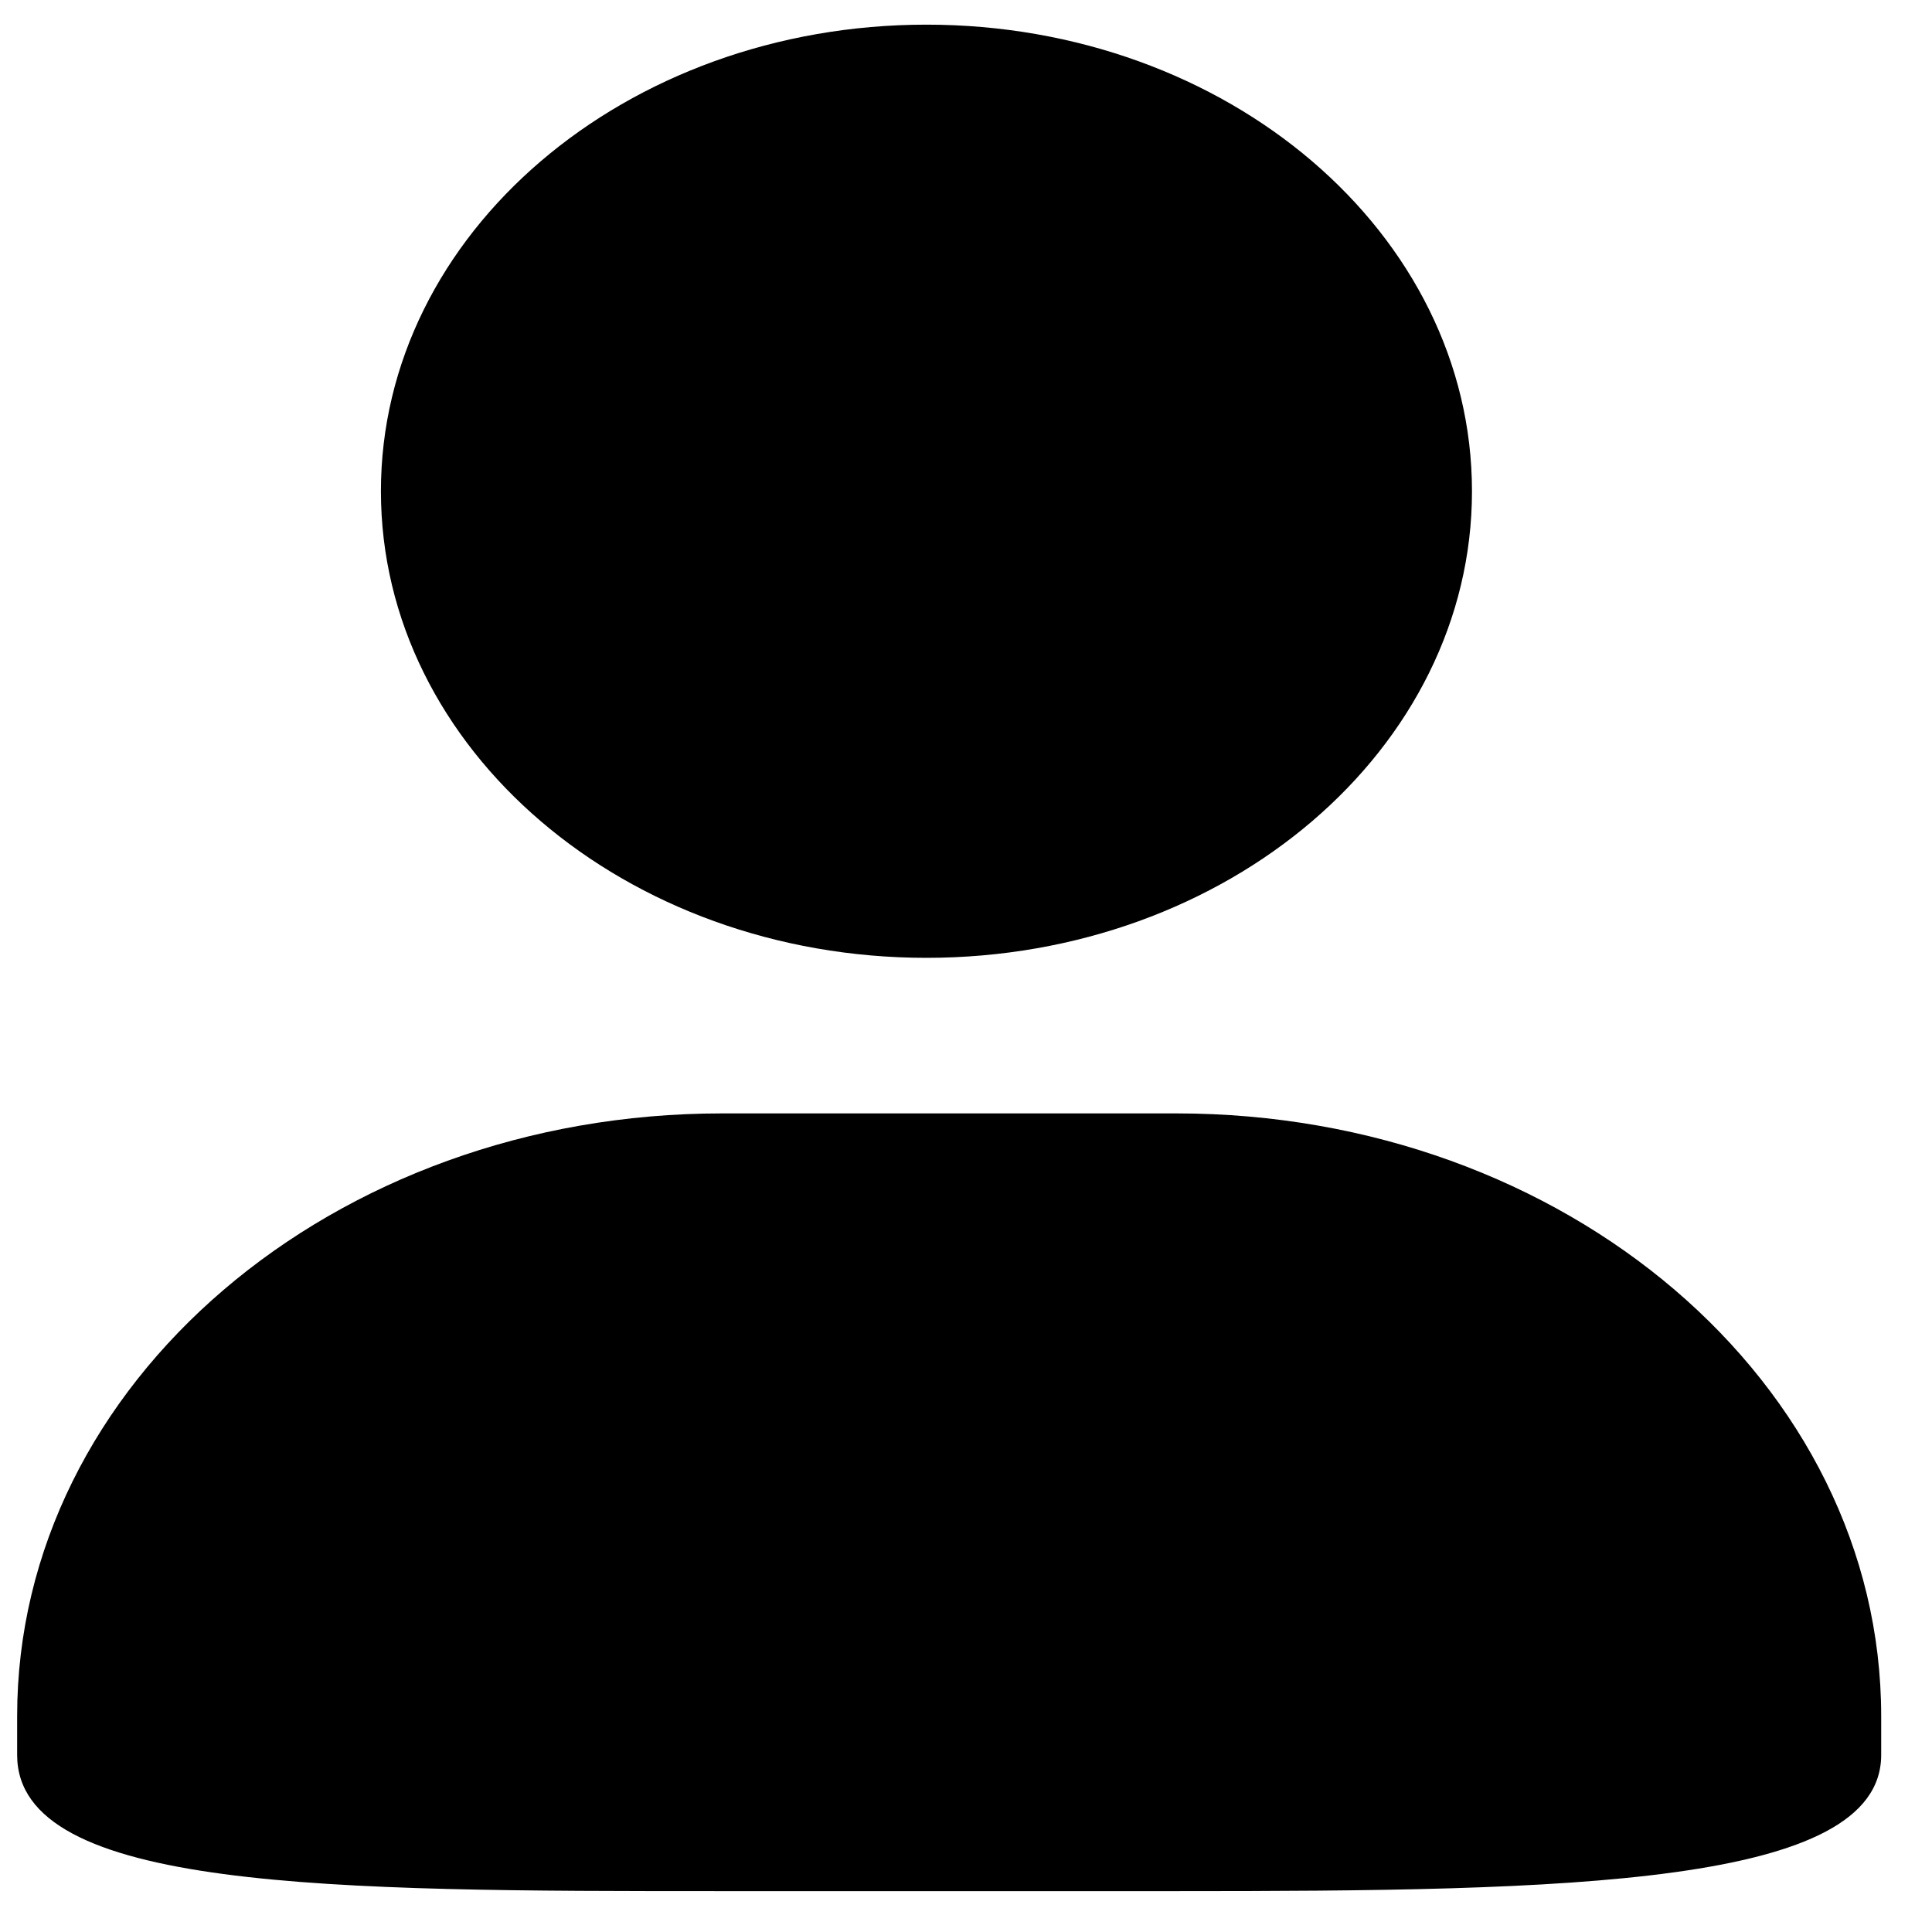 <svg class="icon" viewBox="0 0 1032 1024" xmlns="http://www.w3.org/2000/svg" width="200" height="200"><path d="M494.87 507.636c160.94 0 291.405-111.604 291.405-249.237 0-137.665-130.465-249.23-291.405-249.23-160.924 0-291.412 111.565-291.396 249.23 0 137.633 130.472 249.237 291.404 249.237zm133.585 83.102H385.591c-207.889 0-376.434 144.123-376.434 321.91v20.78c0 72.666 168.545 72.736 376.434 72.736h242.864c207.865 0 376.403-2.683 376.403-72.736v-20.771c0-177.796-168.522-321.919-376.403-321.919z"/></svg>